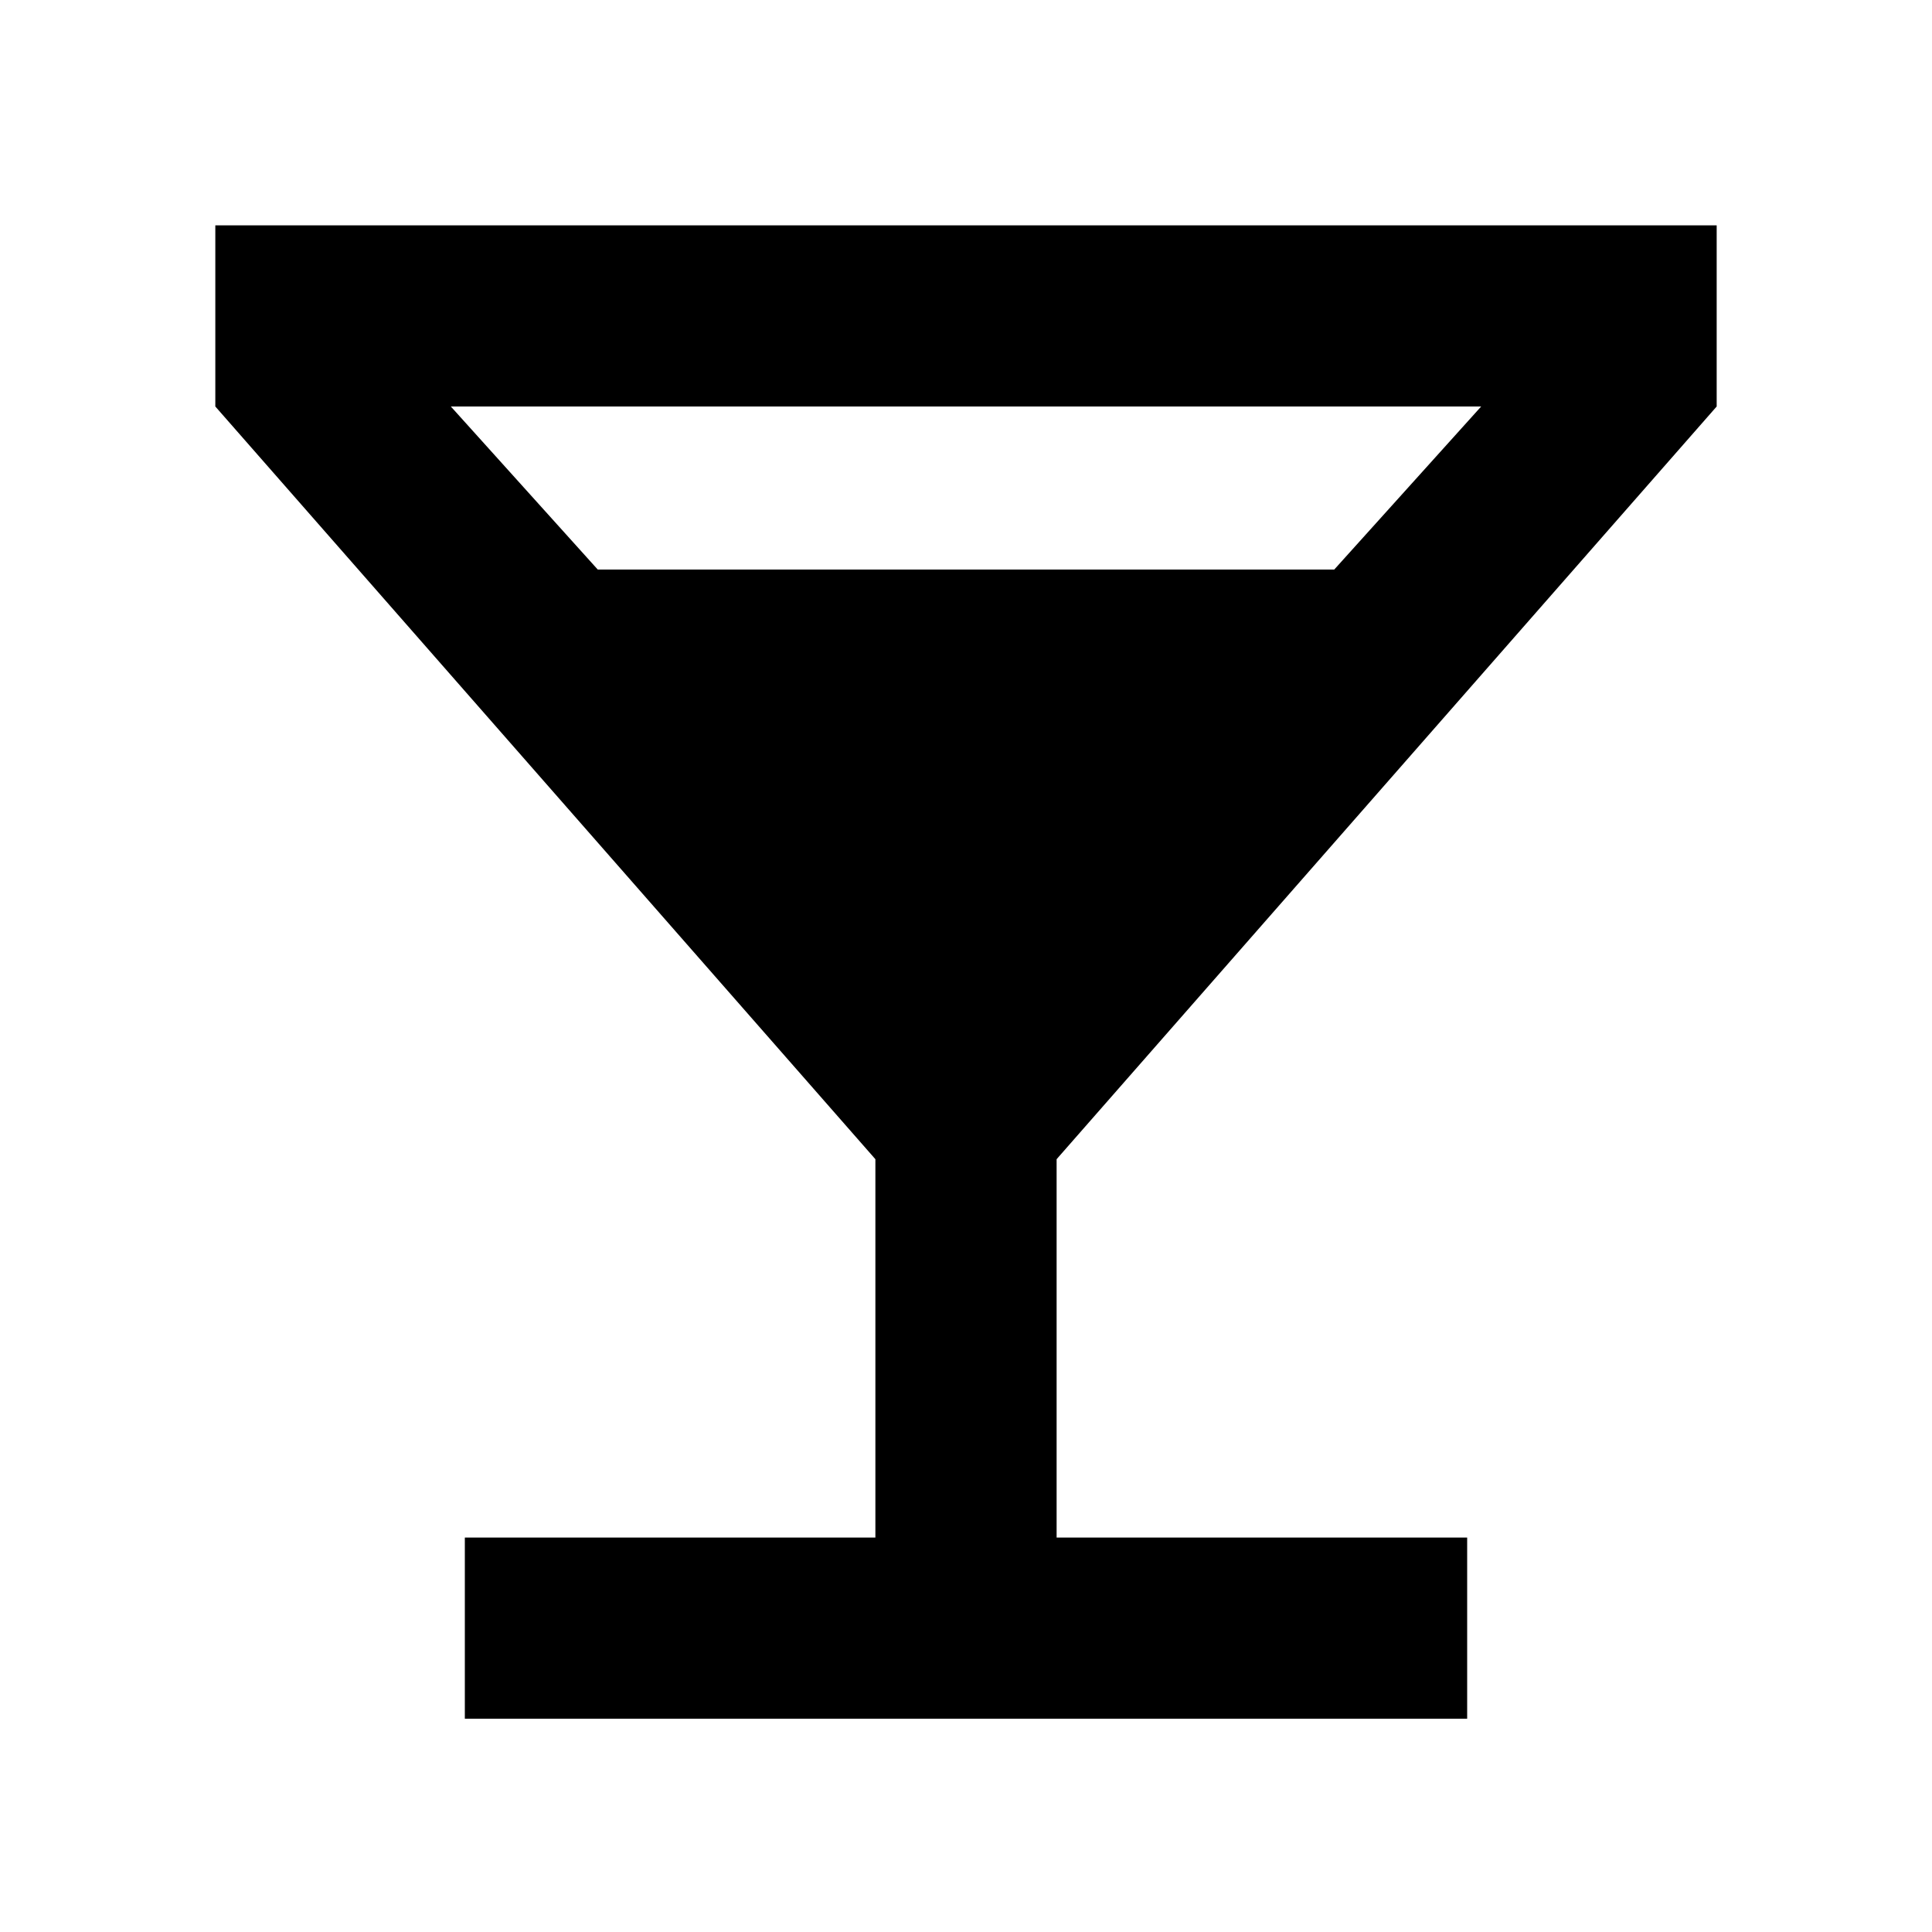 <svg xmlns="http://www.w3.org/2000/svg" height="20" width="20"><path d="M4.812 17.792v-1.875h4.25V12L2.229 4.208V2.333h15.542v1.875L10.938 12v3.917h4.25v1.875ZM6.188 5.896h7.624l1.521-1.688H4.667Z"/></svg>
